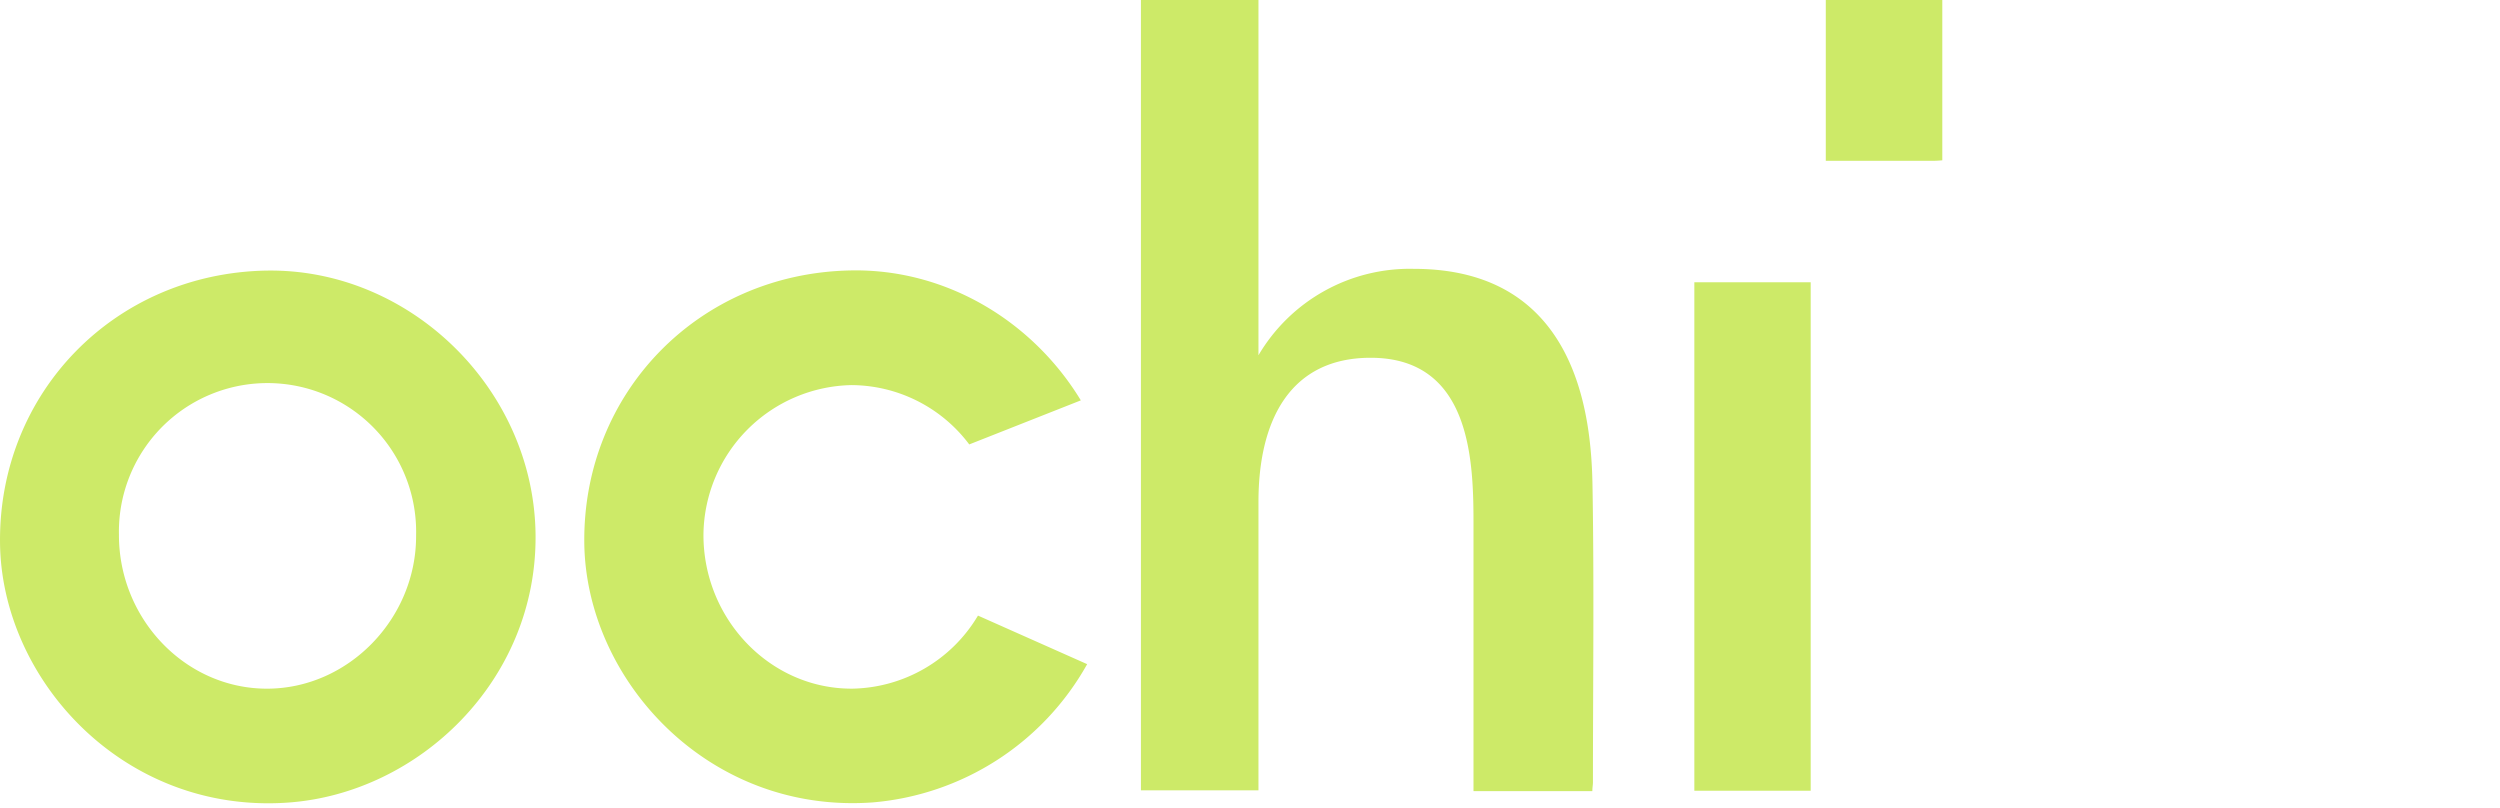 <?xml version="1.0" encoding="UTF-8"?> <svg xmlns="http://www.w3.org/2000/svg" width="130" height="42" fill="none"><path d="M13.802 14.071C5.933 14.243-.064 20.43.001 28.201c.057 7.125 6.421 14.147 14.99 13.532 6.773-.485 12.927-6.327 12.858-13.911-.069-7.584-6.54-13.907-14.047-13.75zm.08 21.74c-4.243 0-7.712-3.628-7.697-8.02a7.722 7.722 0 014.751-7.276 7.73 7.73 0 0110.701 7.322c.023 4.327-3.526 7.981-7.766 7.974h.012zm74.224 5.308h6.05v-26.44h-6.05v26.44zM94.941 0v8.363h5.402c.199 0 .382 0 .657-.027V0h-6.059zM44.277 35.81c-4.244 0-7.713-3.627-7.697-8.018a7.854 7.854 0 017.708-7.767 7.704 7.704 0 016.113 3.085l5.802-2.291c-2.494-4.109-7.014-6.874-12.018-6.755-7.87.172-13.867 6.358-13.802 14.129.058 7.125 6.422 14.147 14.99 13.533a14.137 14.137 0 0011.159-7.19l-5.677-2.525a7.757 7.757 0 01-6.578 3.8zM73.52 13.98a9.132 9.132 0 00-8.08 4.494V0h-6.112v41.096h6.112V26.104c0-4.33 1.7-7.5 5.834-7.5 5.325 0 5.348 5.587 5.348 8.783v13.751h6.18c0-.18.031-.317.031-.458 0-5.136.065-10.269-.023-15.405-.057-3.558-.745-11.295-9.29-11.295z" fill="#CDEA68"></path></svg> 